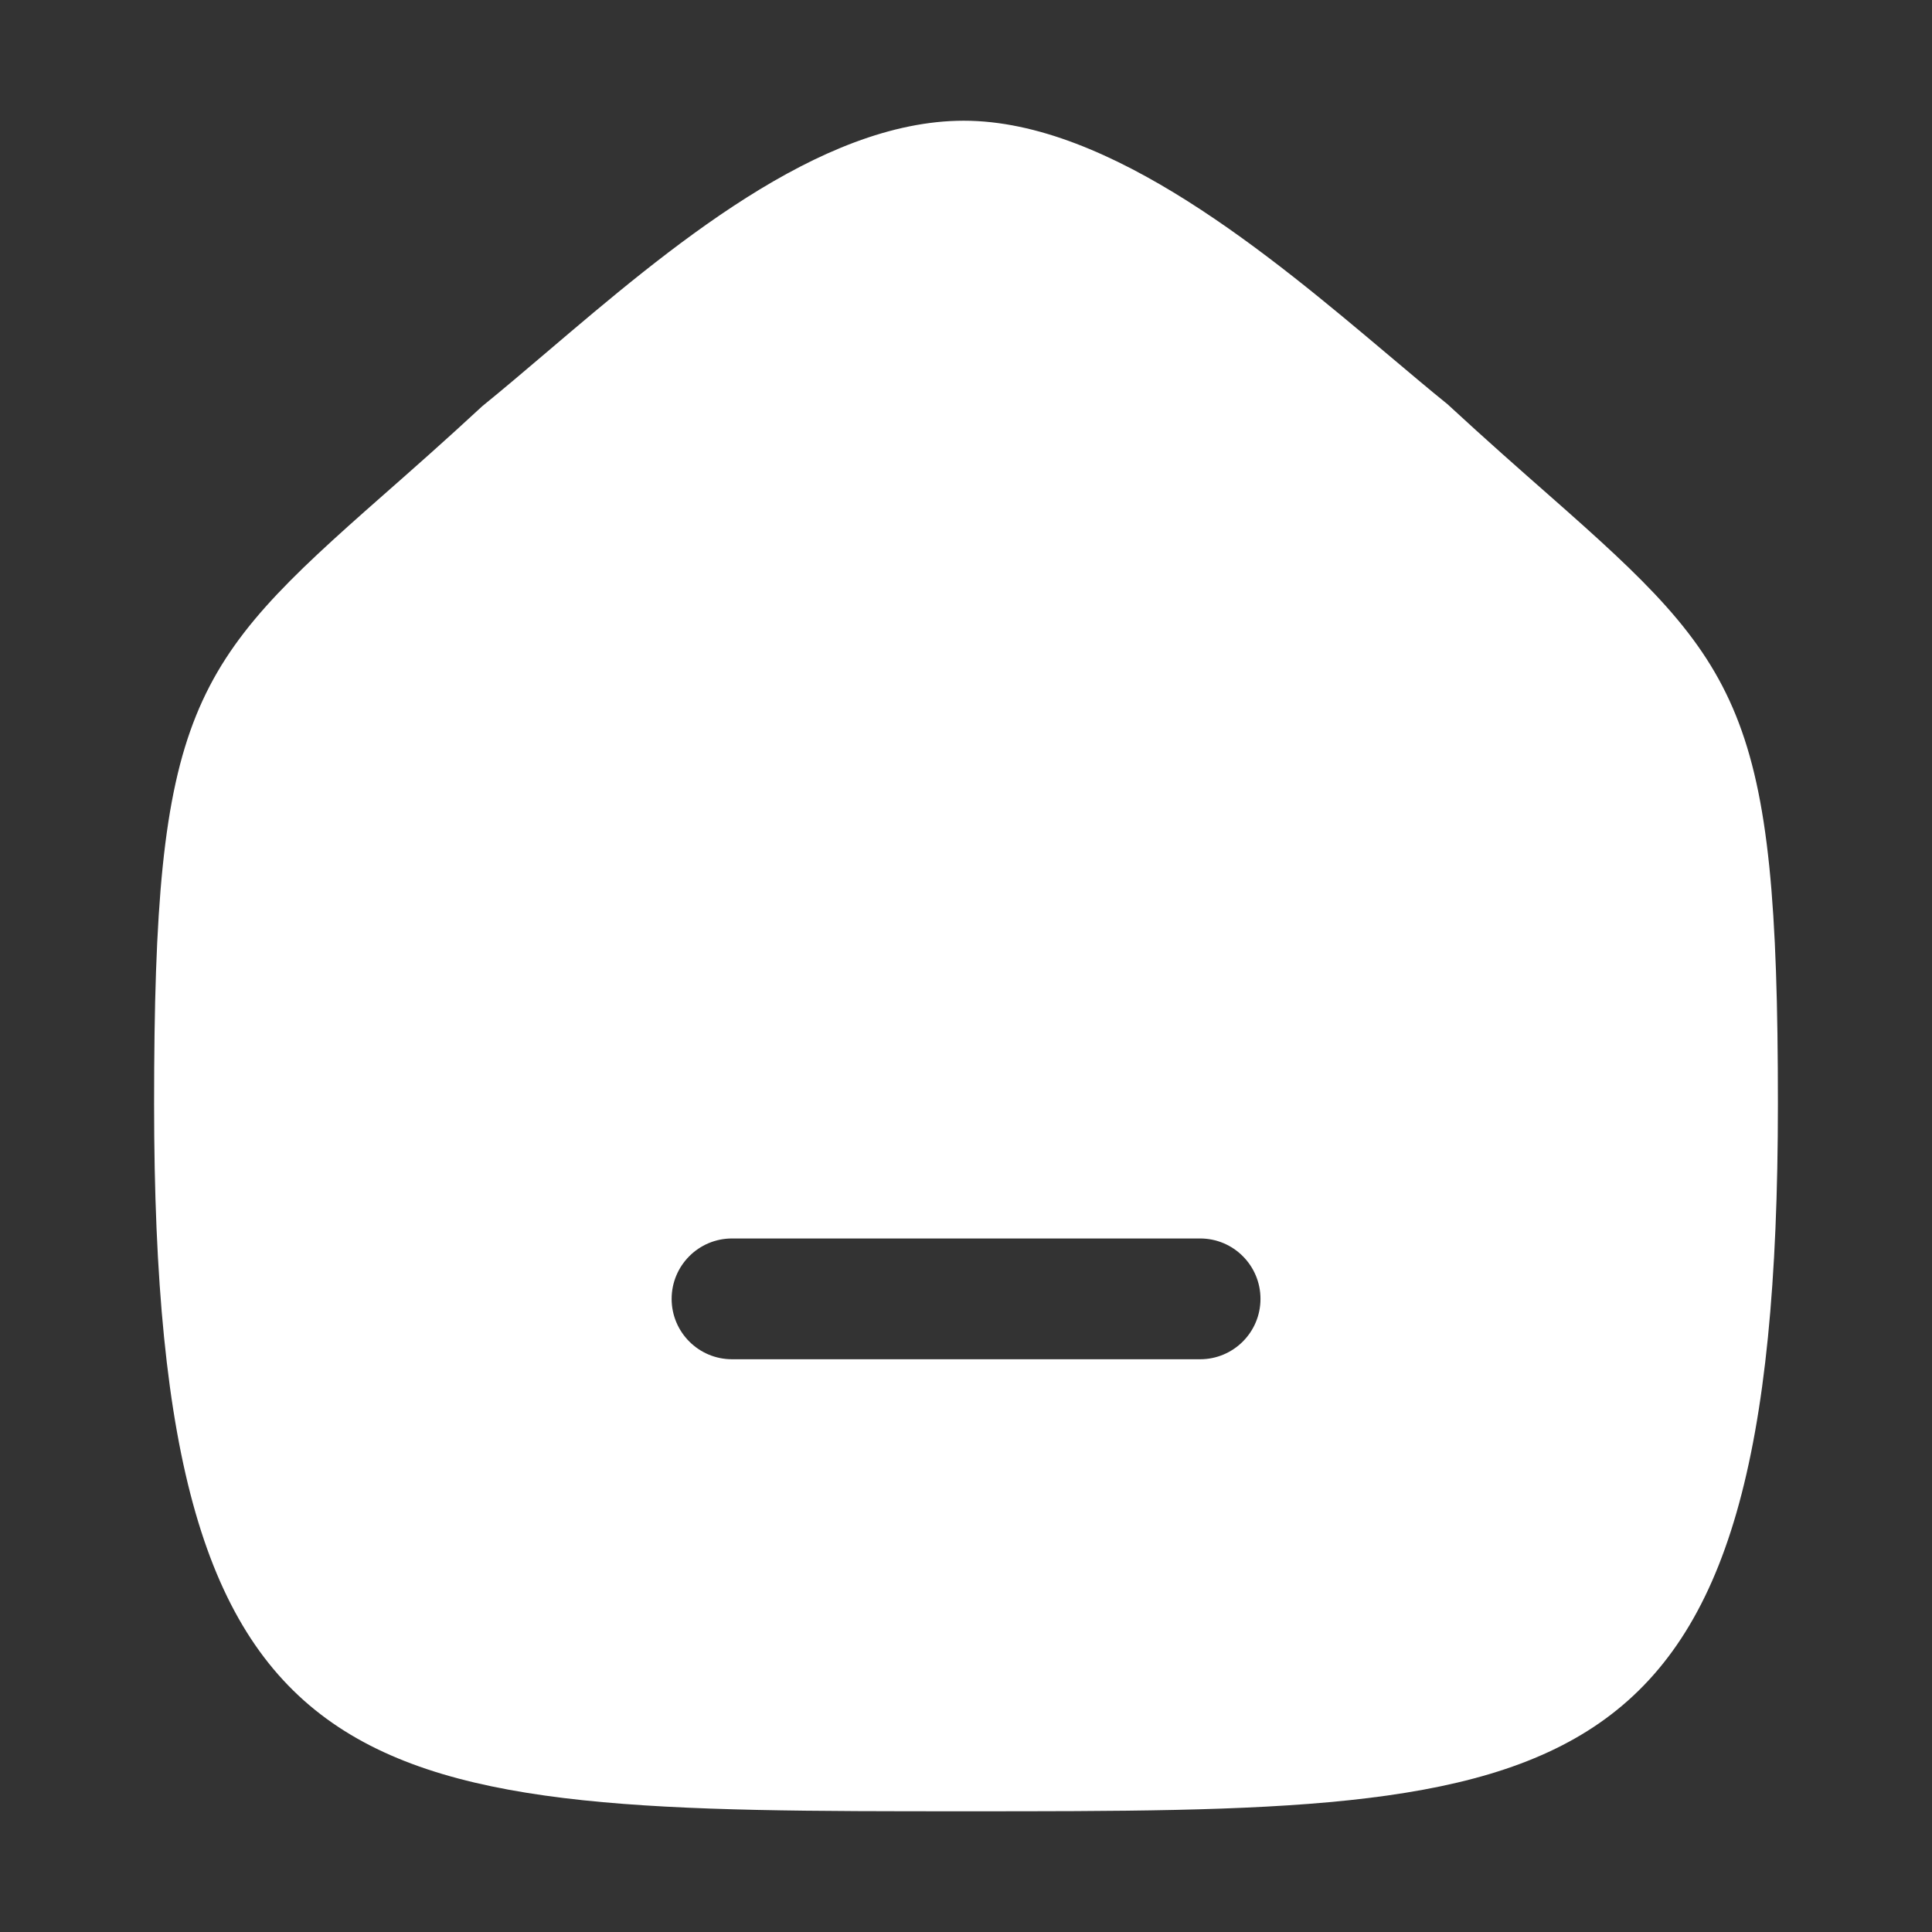 <svg width="33" height="33" viewBox="0 0 33 33" fill="none" xmlns="http://www.w3.org/2000/svg">
<rect x="0" y="0" width="33" height="33" fill="#333333" stroke="none"/>
<path fill-rule="evenodd" clip-rule="evenodd" d="M20.499 23.217H12.503C11.934 23.217 11.472 22.755 11.472 22.186C11.472 21.616 11.934 21.154 12.503 21.154H20.499C21.068 21.154 21.53 21.616 21.53 22.186C21.53 22.755 21.068 23.217 20.499 23.217ZM26.468 8.467C25.968 8.027 25.401 7.529 24.724 6.904C24.417 6.656 24.082 6.373 23.726 6.073C21.718 4.381 18.968 2.062 16.462 2.062C13.984 2.062 11.411 4.252 9.345 6.01C8.962 6.335 8.605 6.64 8.24 6.936C7.6 7.529 7.032 8.029 6.531 8.47C3.249 11.359 2.632 12.117 2.632 18.855C2.632 30.938 6.126 30.938 16.5 30.938C26.873 30.938 30.368 30.938 30.368 18.855C30.368 12.115 29.751 11.357 26.468 8.467Z" fill="white"/>
</svg>
